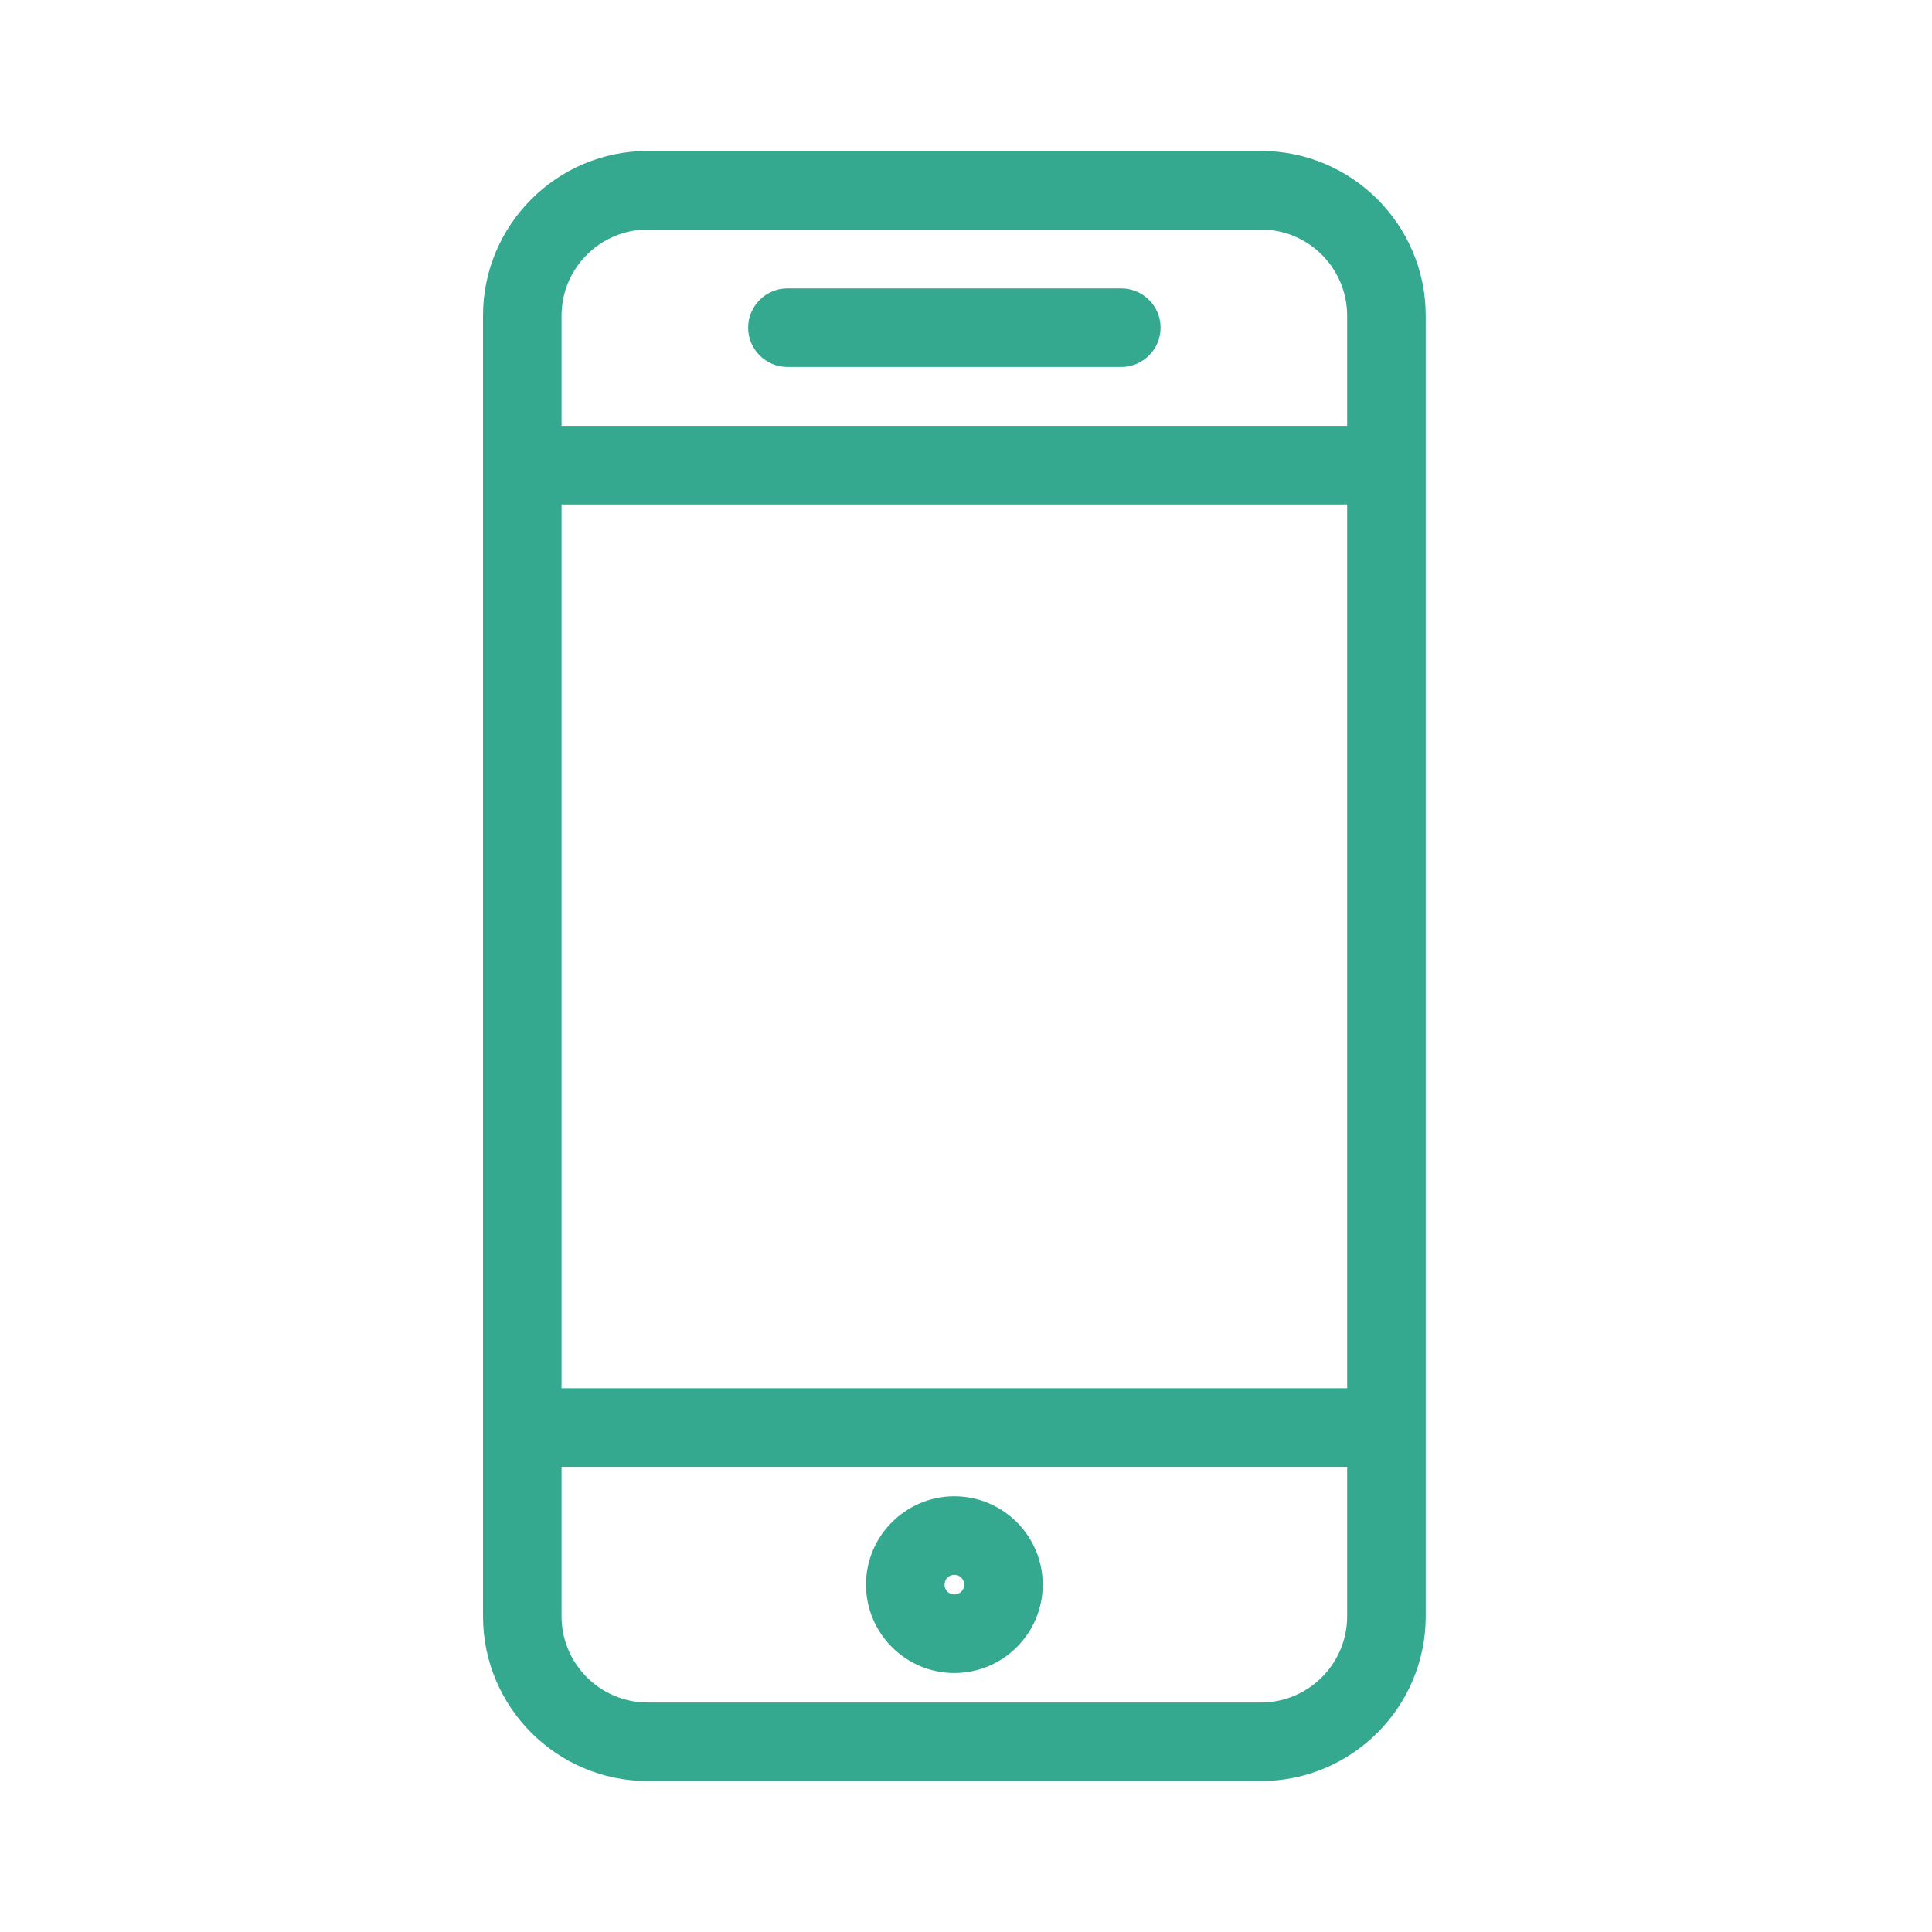<svg width="64" height="64" viewBox="0 0 64 64" fill="none" xmlns="http://www.w3.org/2000/svg">
<g id="Frame 1948755077">
<g id="Group 632562">
<path id="Vector" d="M21.459 59H41.77C44.782 59 47.229 56.553 47.229 53.541V10.459C47.229 7.447 44.782 5 41.77 5H21.459C18.447 5 16 7.447 16 10.459V53.541C16 56.553 18.447 59 21.459 59ZM44.626 45.988H18.602V16.711H44.626V45.988ZM41.77 56.398H21.459C19.883 56.398 18.602 55.117 18.602 53.541V48.59H44.626V53.541C44.626 55.117 43.345 56.398 41.77 56.398ZM21.459 7.603H41.77C43.345 7.603 44.626 8.883 44.626 10.459V14.108H18.602V10.459C18.602 8.883 19.883 7.603 21.459 7.603Z" fill="#34A98F"/>
<path id="Vector_2" d="M26.084 12.157H37.145C37.861 12.157 38.446 11.572 38.446 10.855C38.446 10.139 37.861 9.554 37.145 9.554H26.084C25.368 9.554 24.783 10.139 24.783 10.855C24.783 11.572 25.368 12.157 26.084 12.157Z" fill="#34A98F"/>
<path id="Vector_3" d="M31.614 49.566C30.001 49.566 28.687 50.88 28.687 52.494C28.687 54.107 30.001 55.421 31.614 55.421C33.228 55.421 34.542 54.107 34.542 52.494C34.542 50.88 33.228 49.566 31.614 49.566ZM31.614 52.819C31.431 52.819 31.289 52.677 31.289 52.494C31.289 52.311 31.431 52.168 31.614 52.168C31.797 52.168 31.94 52.311 31.94 52.494C31.94 52.677 31.797 52.819 31.614 52.819Z" fill="#34A98F"/>
</g>
</g>
</svg>
